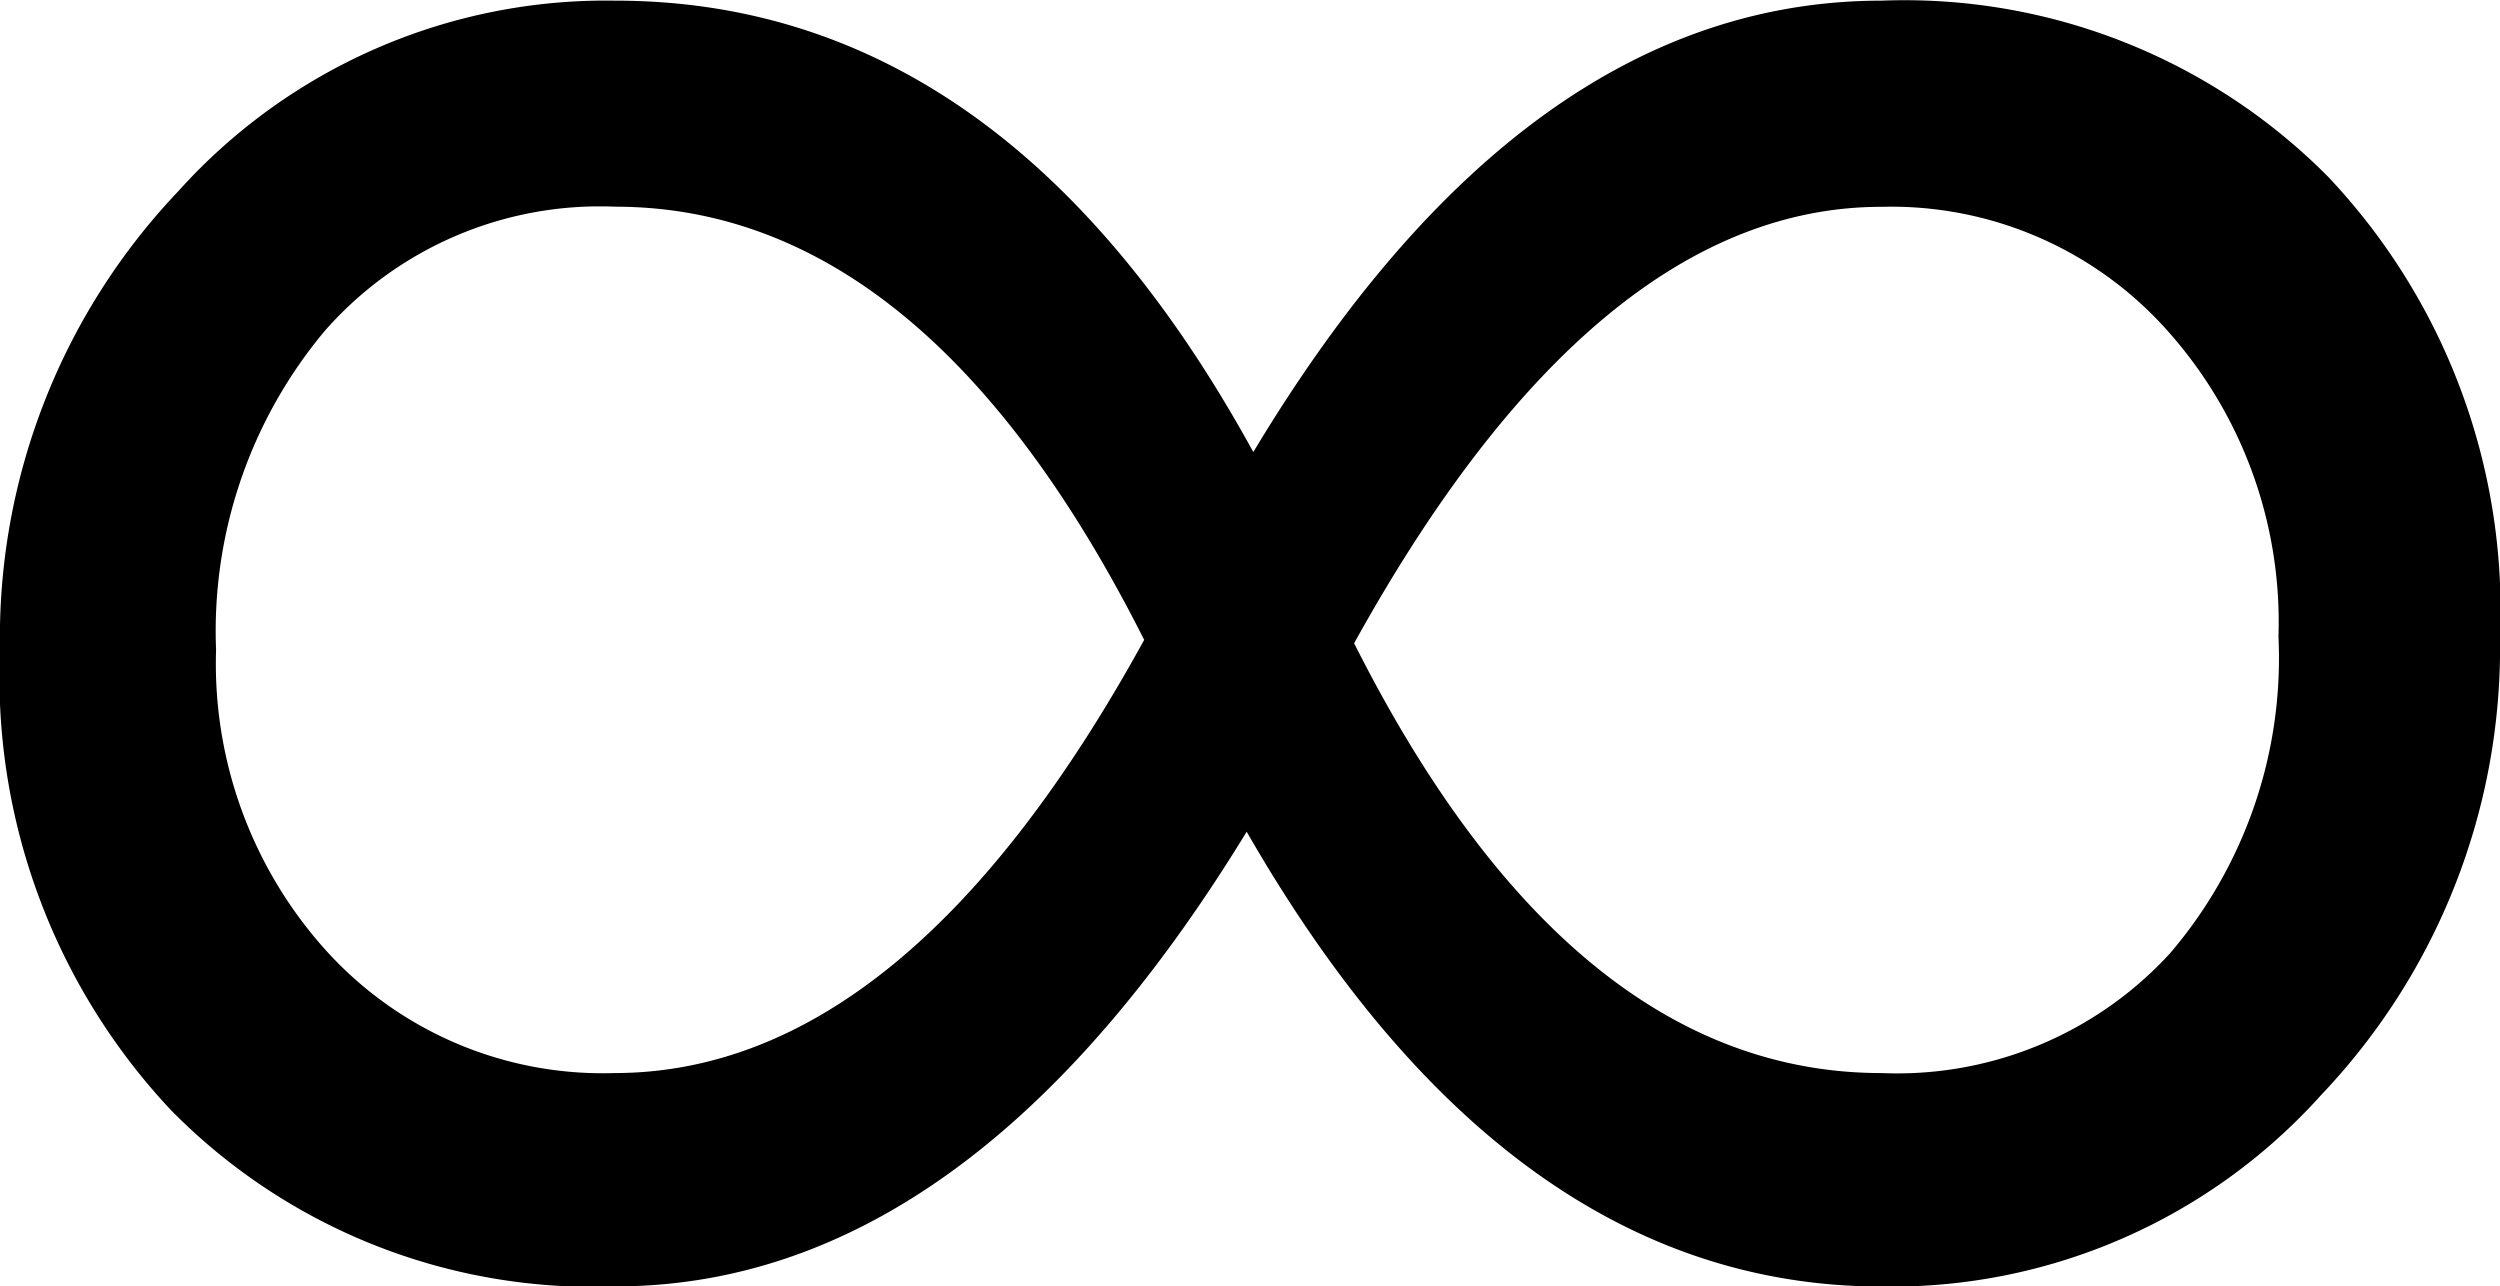 <svg xmlns="http://www.w3.org/2000/svg" width="19.195" height="9.877" viewBox="0 0 19.195 9.877"><path d="M10.613-6.119Q8.48-2.628,5.764-2.628A4.542,4.542,0,0,1,2.355-3.98,4.858,4.858,0,0,1,1.041-7.516a4.976,4.976,0,0,1,1.371-3.523A4.413,4.413,0,0,1,5.764-12.5q3,0,4.9,3.466Q12.746-12.5,15.488-12.5a4.579,4.579,0,0,1,3.428,1.352,4.845,4.845,0,0,1,1.32,3.536A4.982,4.982,0,0,1,18.865-4.1a4.432,4.432,0,0,1-3.377,1.473Q12.619-2.628,10.613-6.119Zm.825-1.447q1.663,3.3,4.05,3.3a2.84,2.84,0,0,0,2.215-.92,3.488,3.488,0,0,0,.832-2.431,3.356,3.356,0,0,0-.863-2.361,2.837,2.837,0,0,0-2.184-.939Q13.292-10.918,11.438-7.566ZM9.826-7.592Q8.15-10.918,5.764-10.918a2.809,2.809,0,0,0-2.228.952A3.589,3.589,0,0,0,2.7-7.516a3.29,3.29,0,0,0,.857,2.323,2.865,2.865,0,0,0,2.2.927Q8-4.266,9.826-7.592Z" transform="translate(-1.041 12.505)"/></svg>